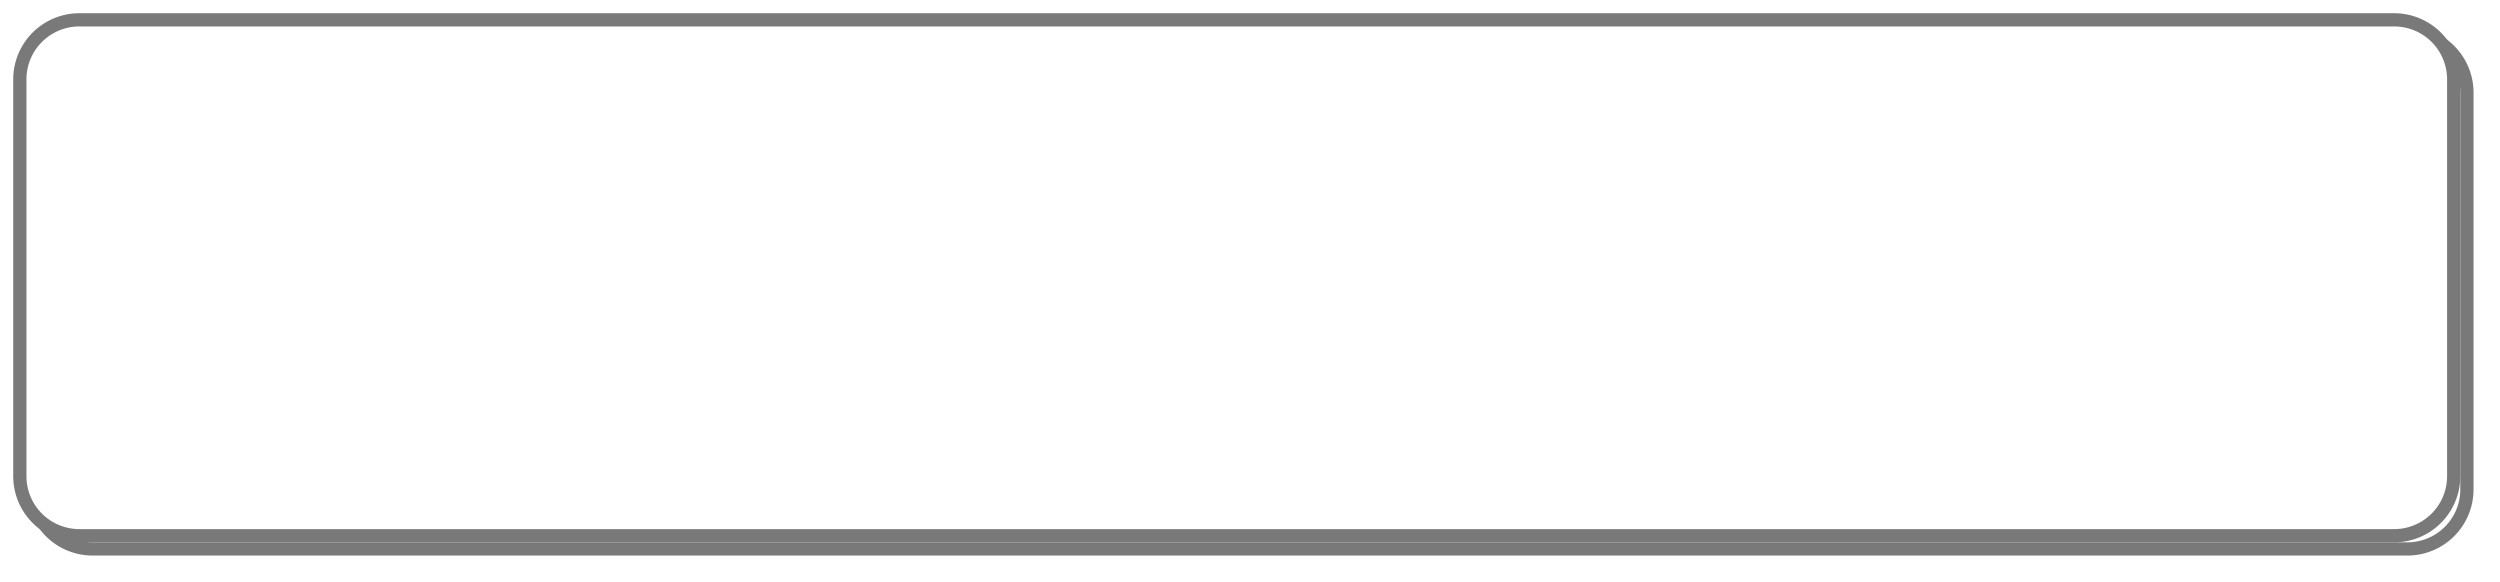 ﻿<?xml version="1.0" encoding="utf-8"?>
<svg version="1.1" xmlns:xlink="http://www.w3.org/1999/xlink" width="189px" height="44px" xmlns="http://www.w3.org/2000/svg">
  <defs>
    <filter x="1541px" y="2742px" width="189px" height="44px" filterUnits="userSpaceOnUse" id="filter11">
      <feOffset dx="1" dy="1" in="SourceAlpha" result="shadowOffsetInner" />
      <feGaussianBlur stdDeviation="1" in="shadowOffsetInner" result="shadowGaussian" />
      <feComposite in2="shadowGaussian" operator="atop" in="SourceAlpha" result="shadowComposite" />
      <feColorMatrix type="matrix" values="0 0 0 0 0  0 0 0 0 0  0 0 0 0 0  0 0 0 0.349 0  " in="shadowComposite" />
    </filter>
    <g id="widget12">
      <path d="M 1542.5 2748  A 4.5 4.5 0 0 1 1547 2743.5 L 1722 2743.5  A 4.5 4.5 0 0 1 1726.5 2748 L 1726.5 2778  A 4.5 4.5 0 0 1 1722 2782.5 L 1547 2782.5  A 4.5 4.5 0 0 1 1542.5 2778 L 1542.5 2748  Z " fill-rule="nonzero" fill="#ffffff" stroke="none" />
      <path d="M 1542.5 2748  A 4.5 4.5 0 0 1 1547 2743.5 L 1722 2743.5  A 4.5 4.5 0 0 1 1726.5 2748 L 1726.5 2778  A 4.5 4.5 0 0 1 1722 2782.5 L 1547 2782.5  A 4.5 4.5 0 0 1 1542.5 2778 L 1542.5 2748  Z " stroke-width="1" stroke="#797979" fill="none" />
    </g>
  </defs>
  <g transform="matrix(1 0 0 1 -1541 -2742 )">
    <use xlink:href="#widget12" filter="url(#filter11)" />
    <use xlink:href="#widget12" />
  </g>
</svg>